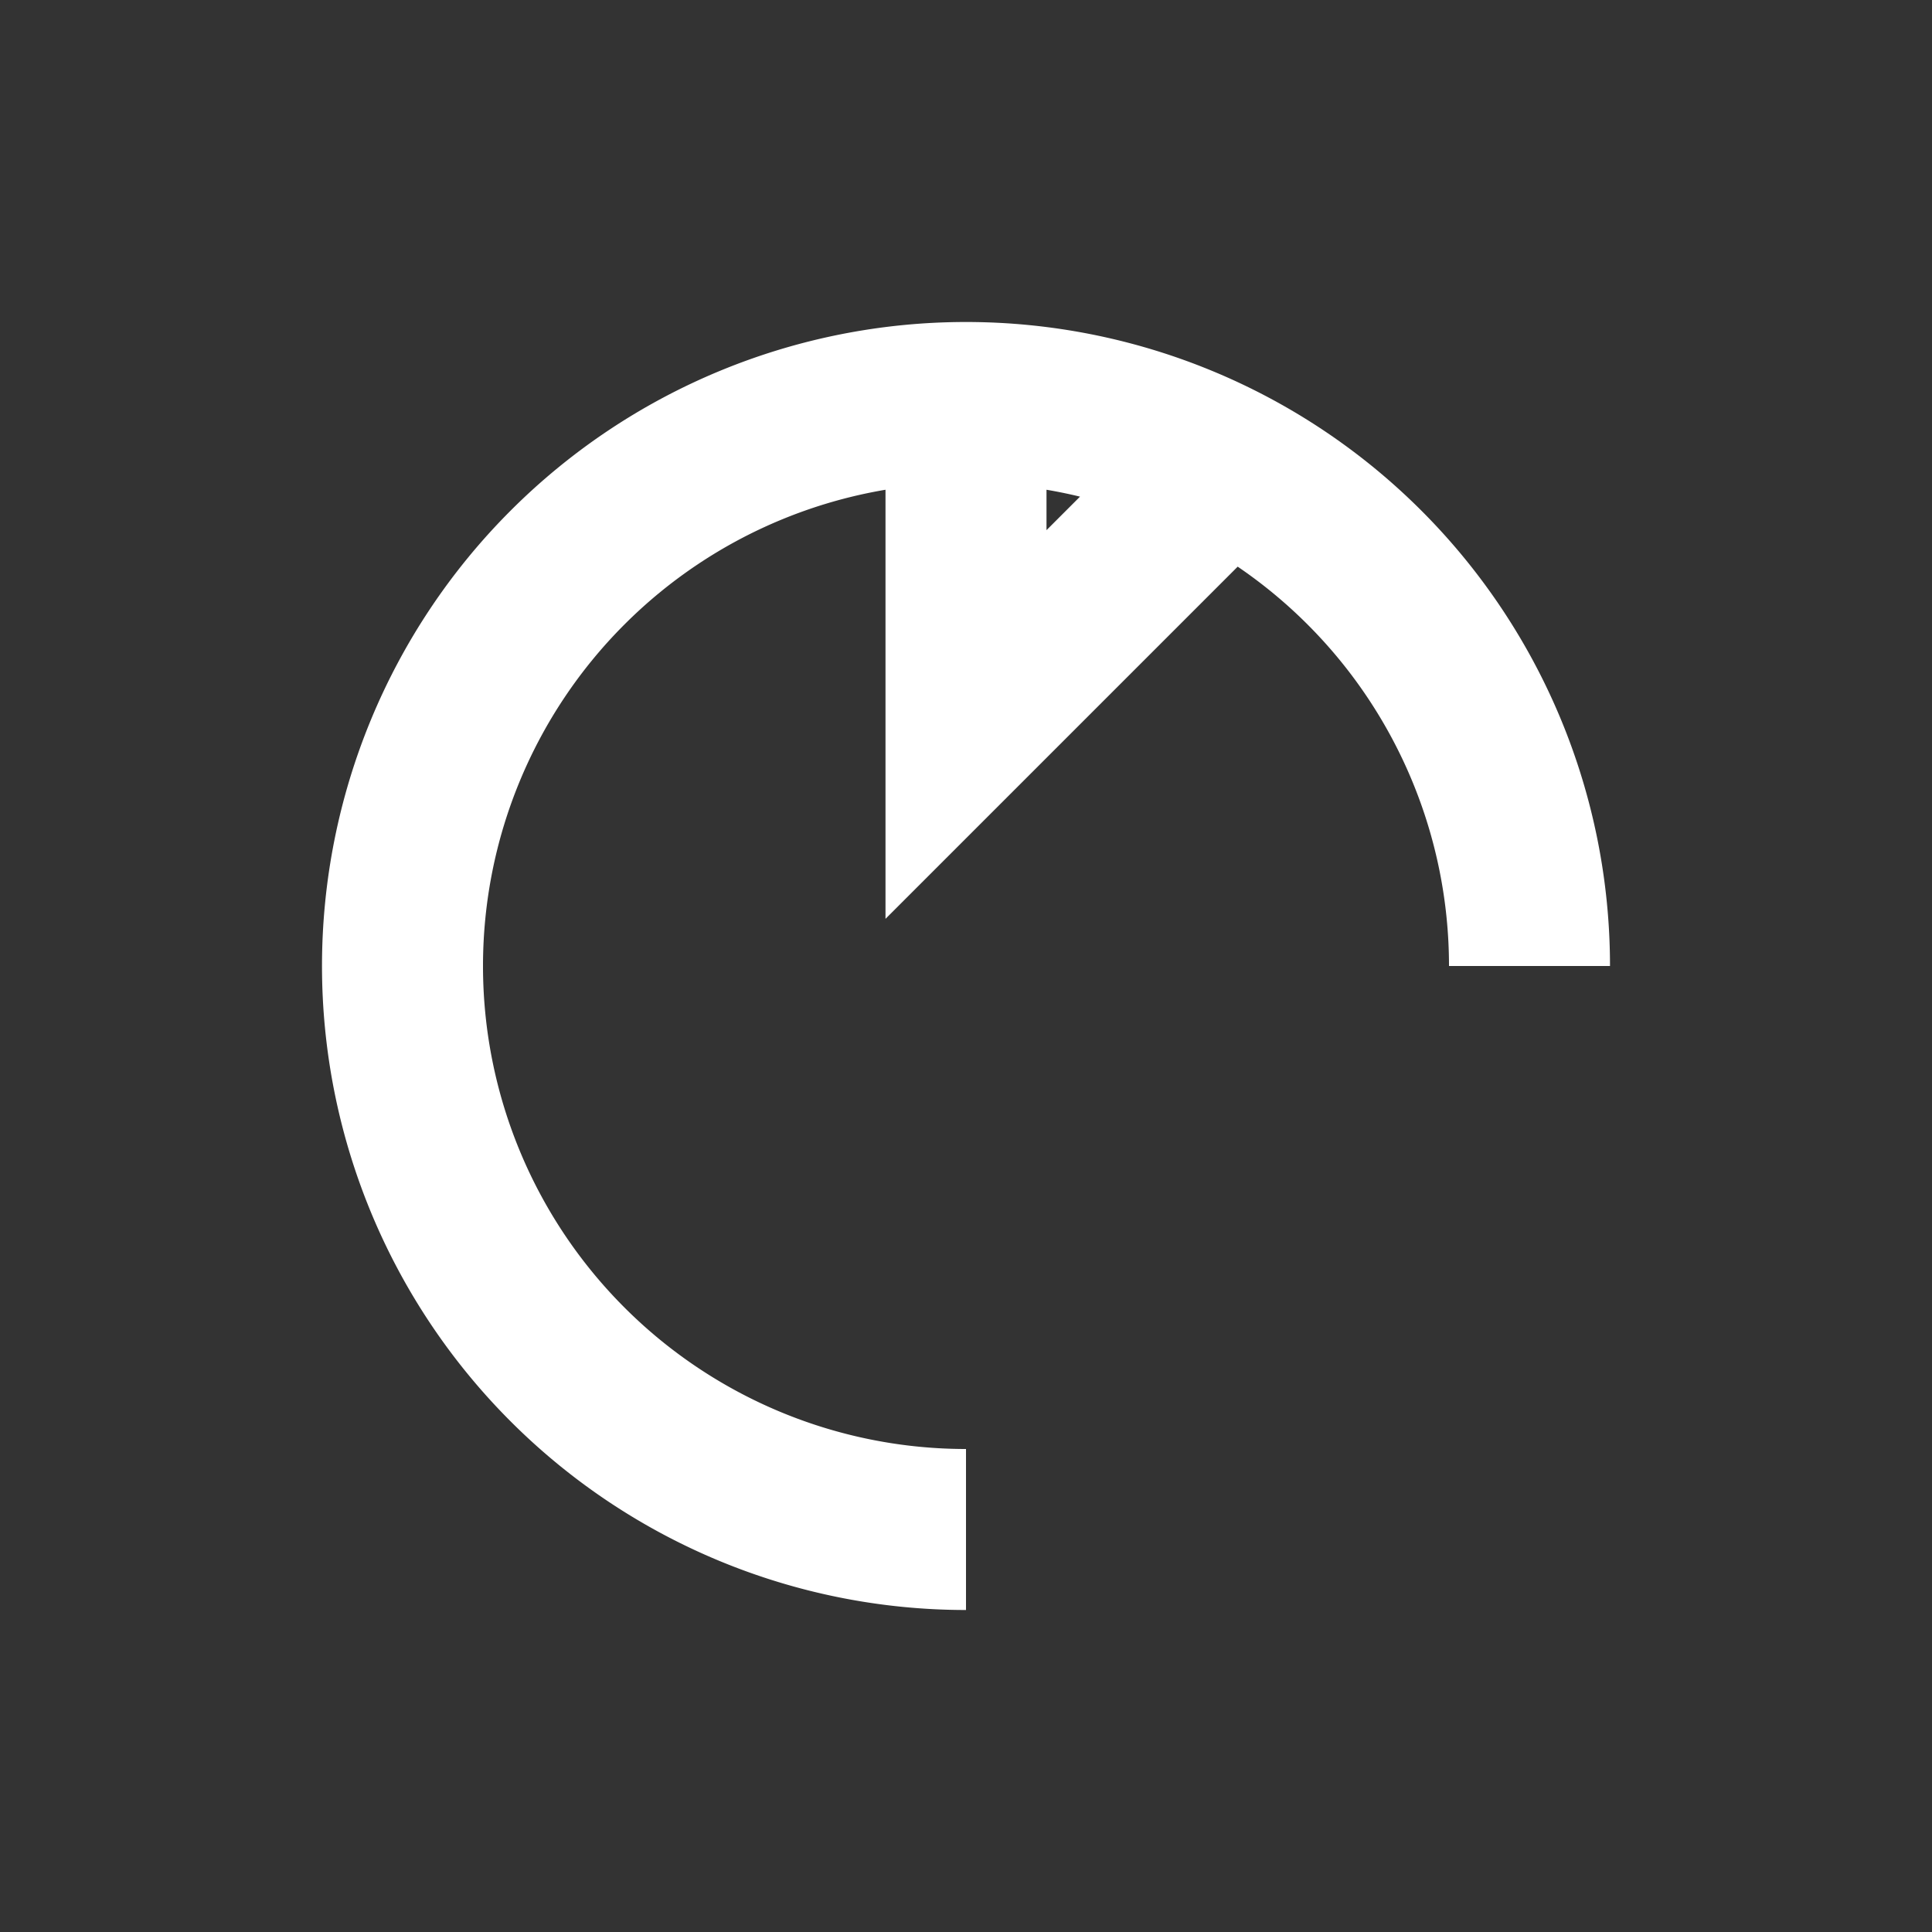 <svg xmlns="http://www.w3.org/2000/svg" width="24" height="24" viewBox="0 0 24 24">
  <rect x="0" y="0" width="24" height="24" fill="#333333" stroke="none"/>
  <path d="M12 5v4l3-3M12 19a7 7 0 1 1 7-7" fill="none" stroke="#ffffff" stroke-width="2"/>
</svg>
